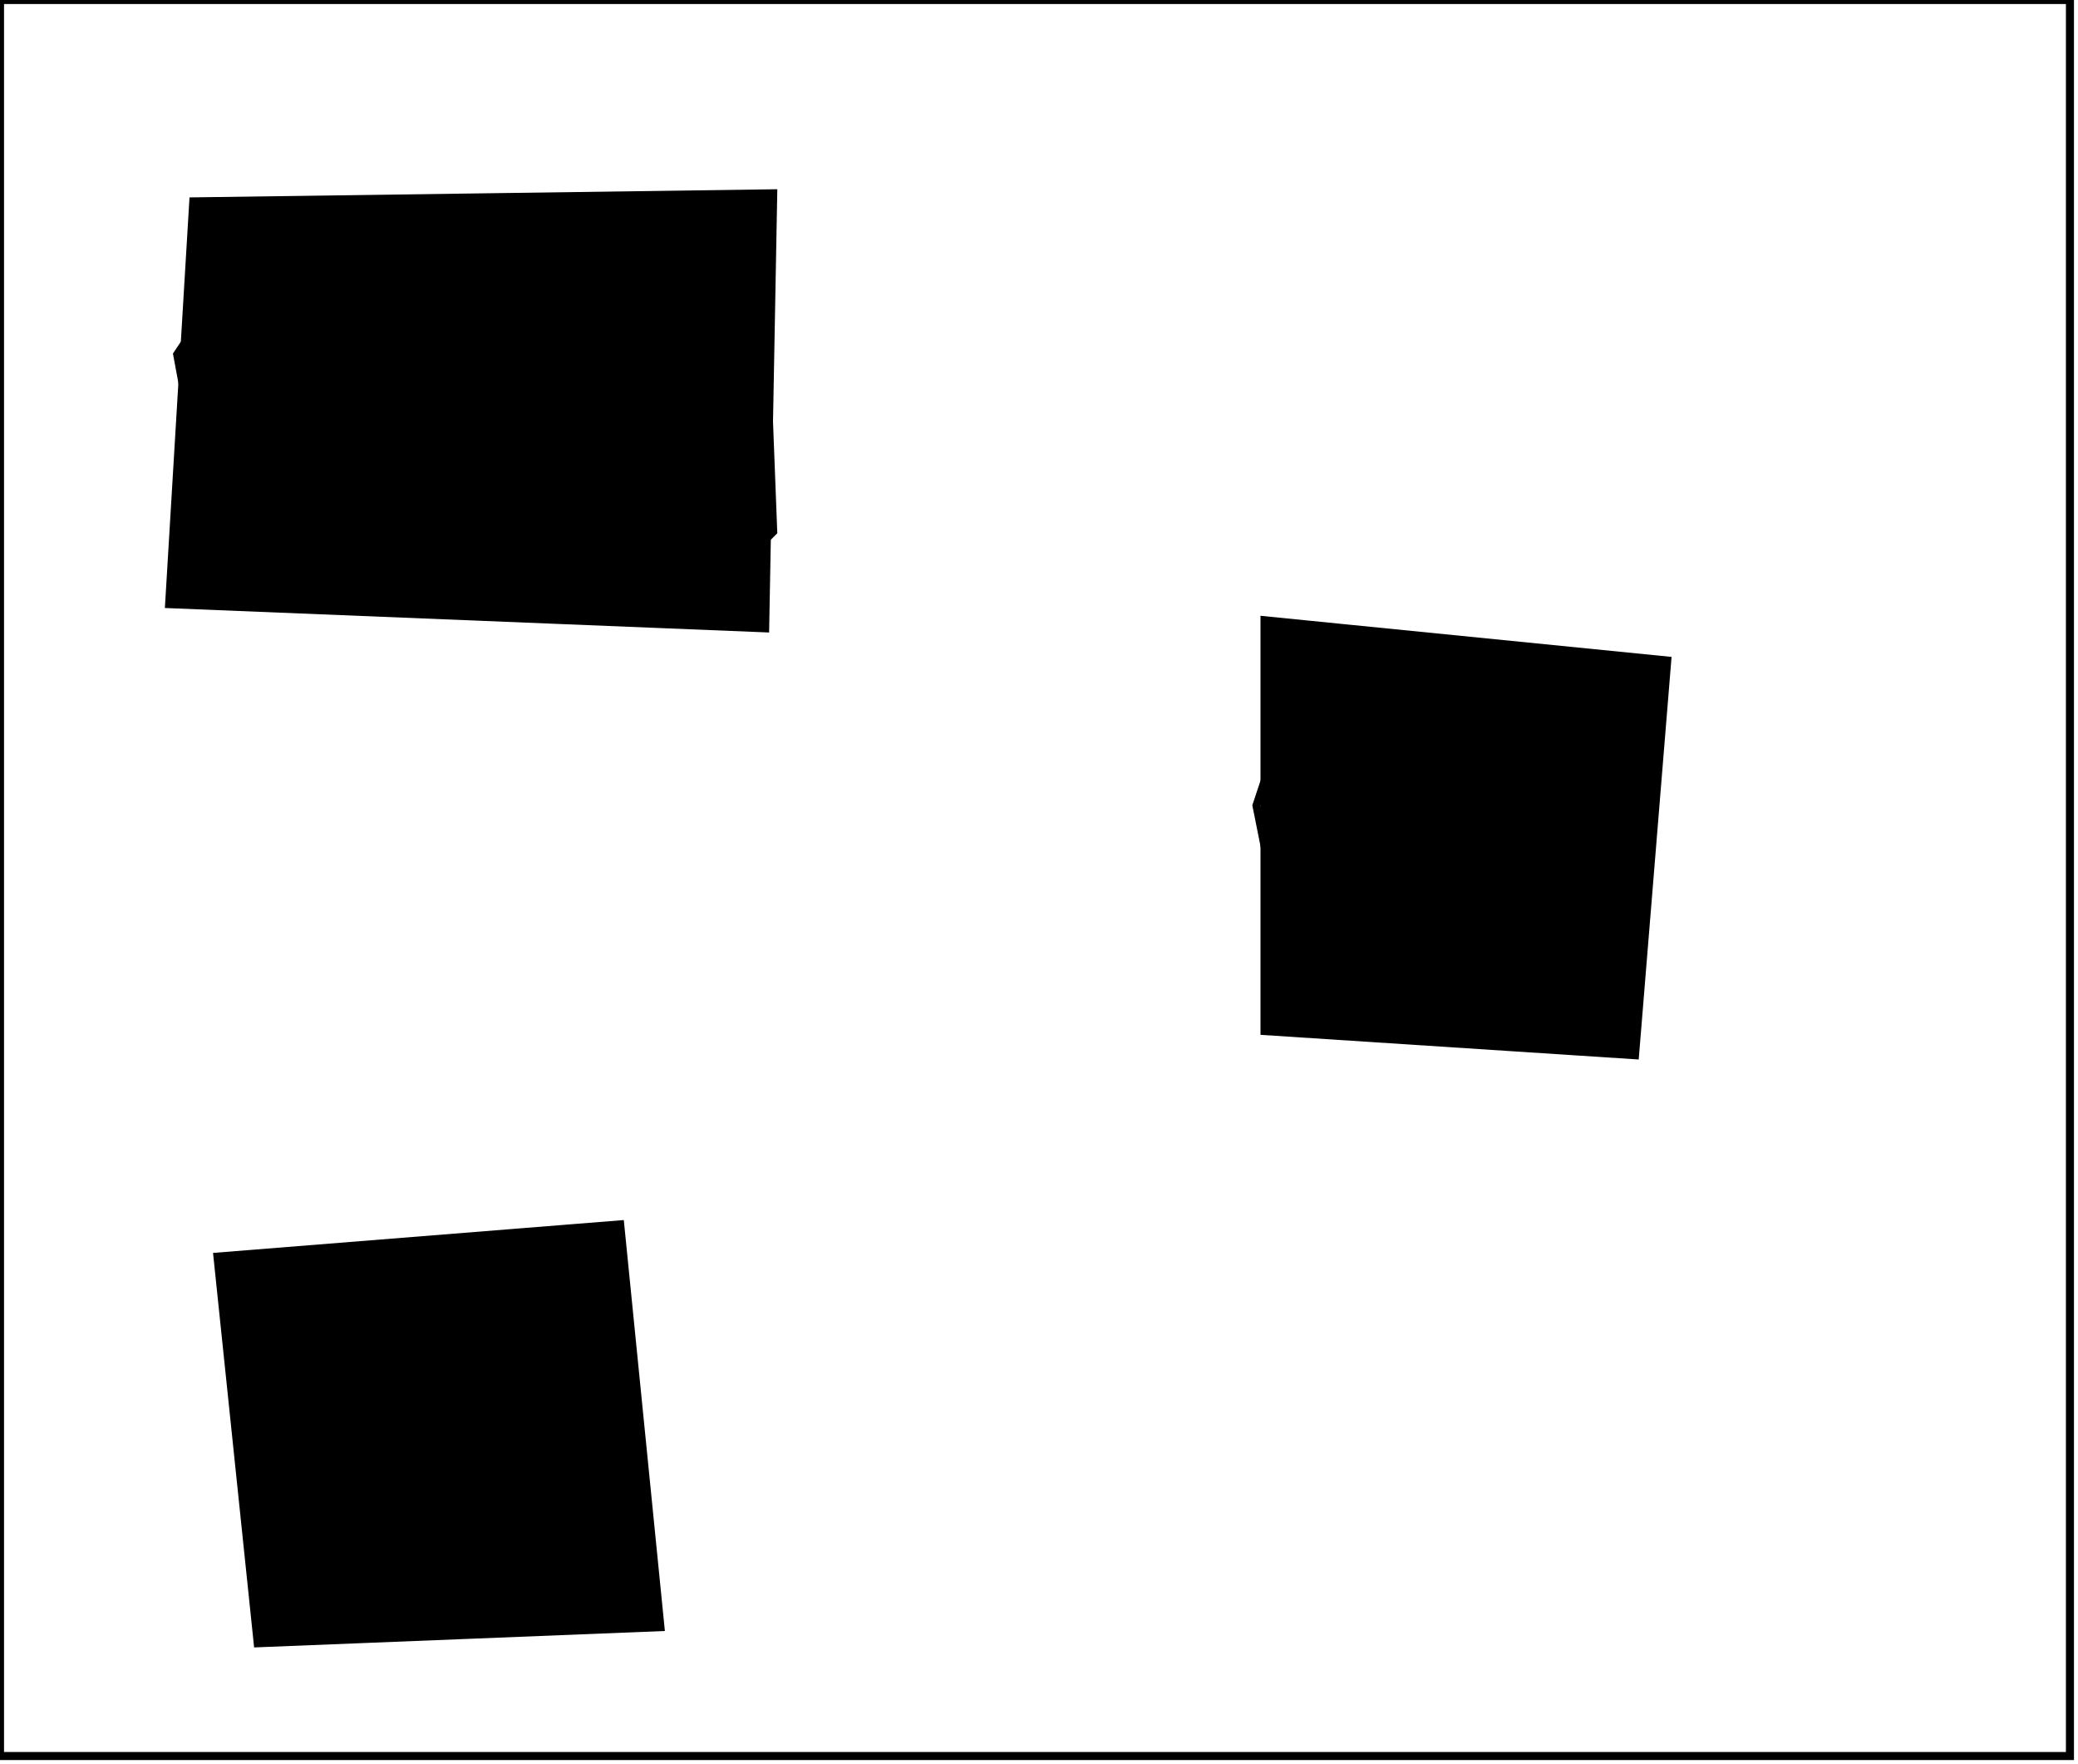 <?xml version="1.0" encoding="utf-8" ?>
<svg baseProfile="full" height="219" version="1.1" width="258" xmlns="http://www.w3.org/2000/svg" xmlns:ev="http://www.w3.org/2001/xml-events" xmlns:xlink="http://www.w3.org/1999/xlink"><defs /><rect fill="white" height="219" width="258" x="0" y="0" /><path d="M 37,158 L 30,169 L 34,196 L 46,199 L 49,164 Z" fill="none" stroke="black" stroke-width="1" /><path d="M 66,155 L 55,161 L 56,197 L 71,202 L 78,195 L 78,171 Z" fill="none" stroke="black" stroke-width="1" /><path d="M 77,152 L 82,202 L 32,204 L 27,156 Z" fill="black" stroke="black" stroke-width="1" /><path d="M 189,82 L 182,92 L 183,113 L 195,127 L 203,122 L 201,84 Z" fill="none" stroke="black" stroke-width="1" /><path d="M 162,82 L 156,100 L 160,120 L 168,126 L 177,121 L 177,94 L 171,83 Z" fill="none" stroke="black" stroke-width="1" /><path d="M 157,77 L 207,82 L 203,131 L 157,128 Z" fill="black" stroke="black" stroke-width="1" /><path d="M 32,29 L 22,44 L 27,71 L 35,74 L 44,56 L 42,36 Z" fill="none" stroke="black" stroke-width="1" /><path d="M 56,28 L 47,33 L 48,68 L 61,76 L 72,67 L 68,31 Z" fill="none" stroke="black" stroke-width="1" /><path d="M 80,25 L 75,57 L 80,71 L 89,73 L 96,66 L 95,40 Z" fill="none" stroke="black" stroke-width="1" /><path d="M 96,24 L 95,78 L 21,75 L 24,25 Z" fill="black" stroke="black" stroke-width="1" /><path d="M 0,0 L 0,218 L 257,218 L 257,0 Z" fill="none" stroke="black" stroke-width="1" /></svg>